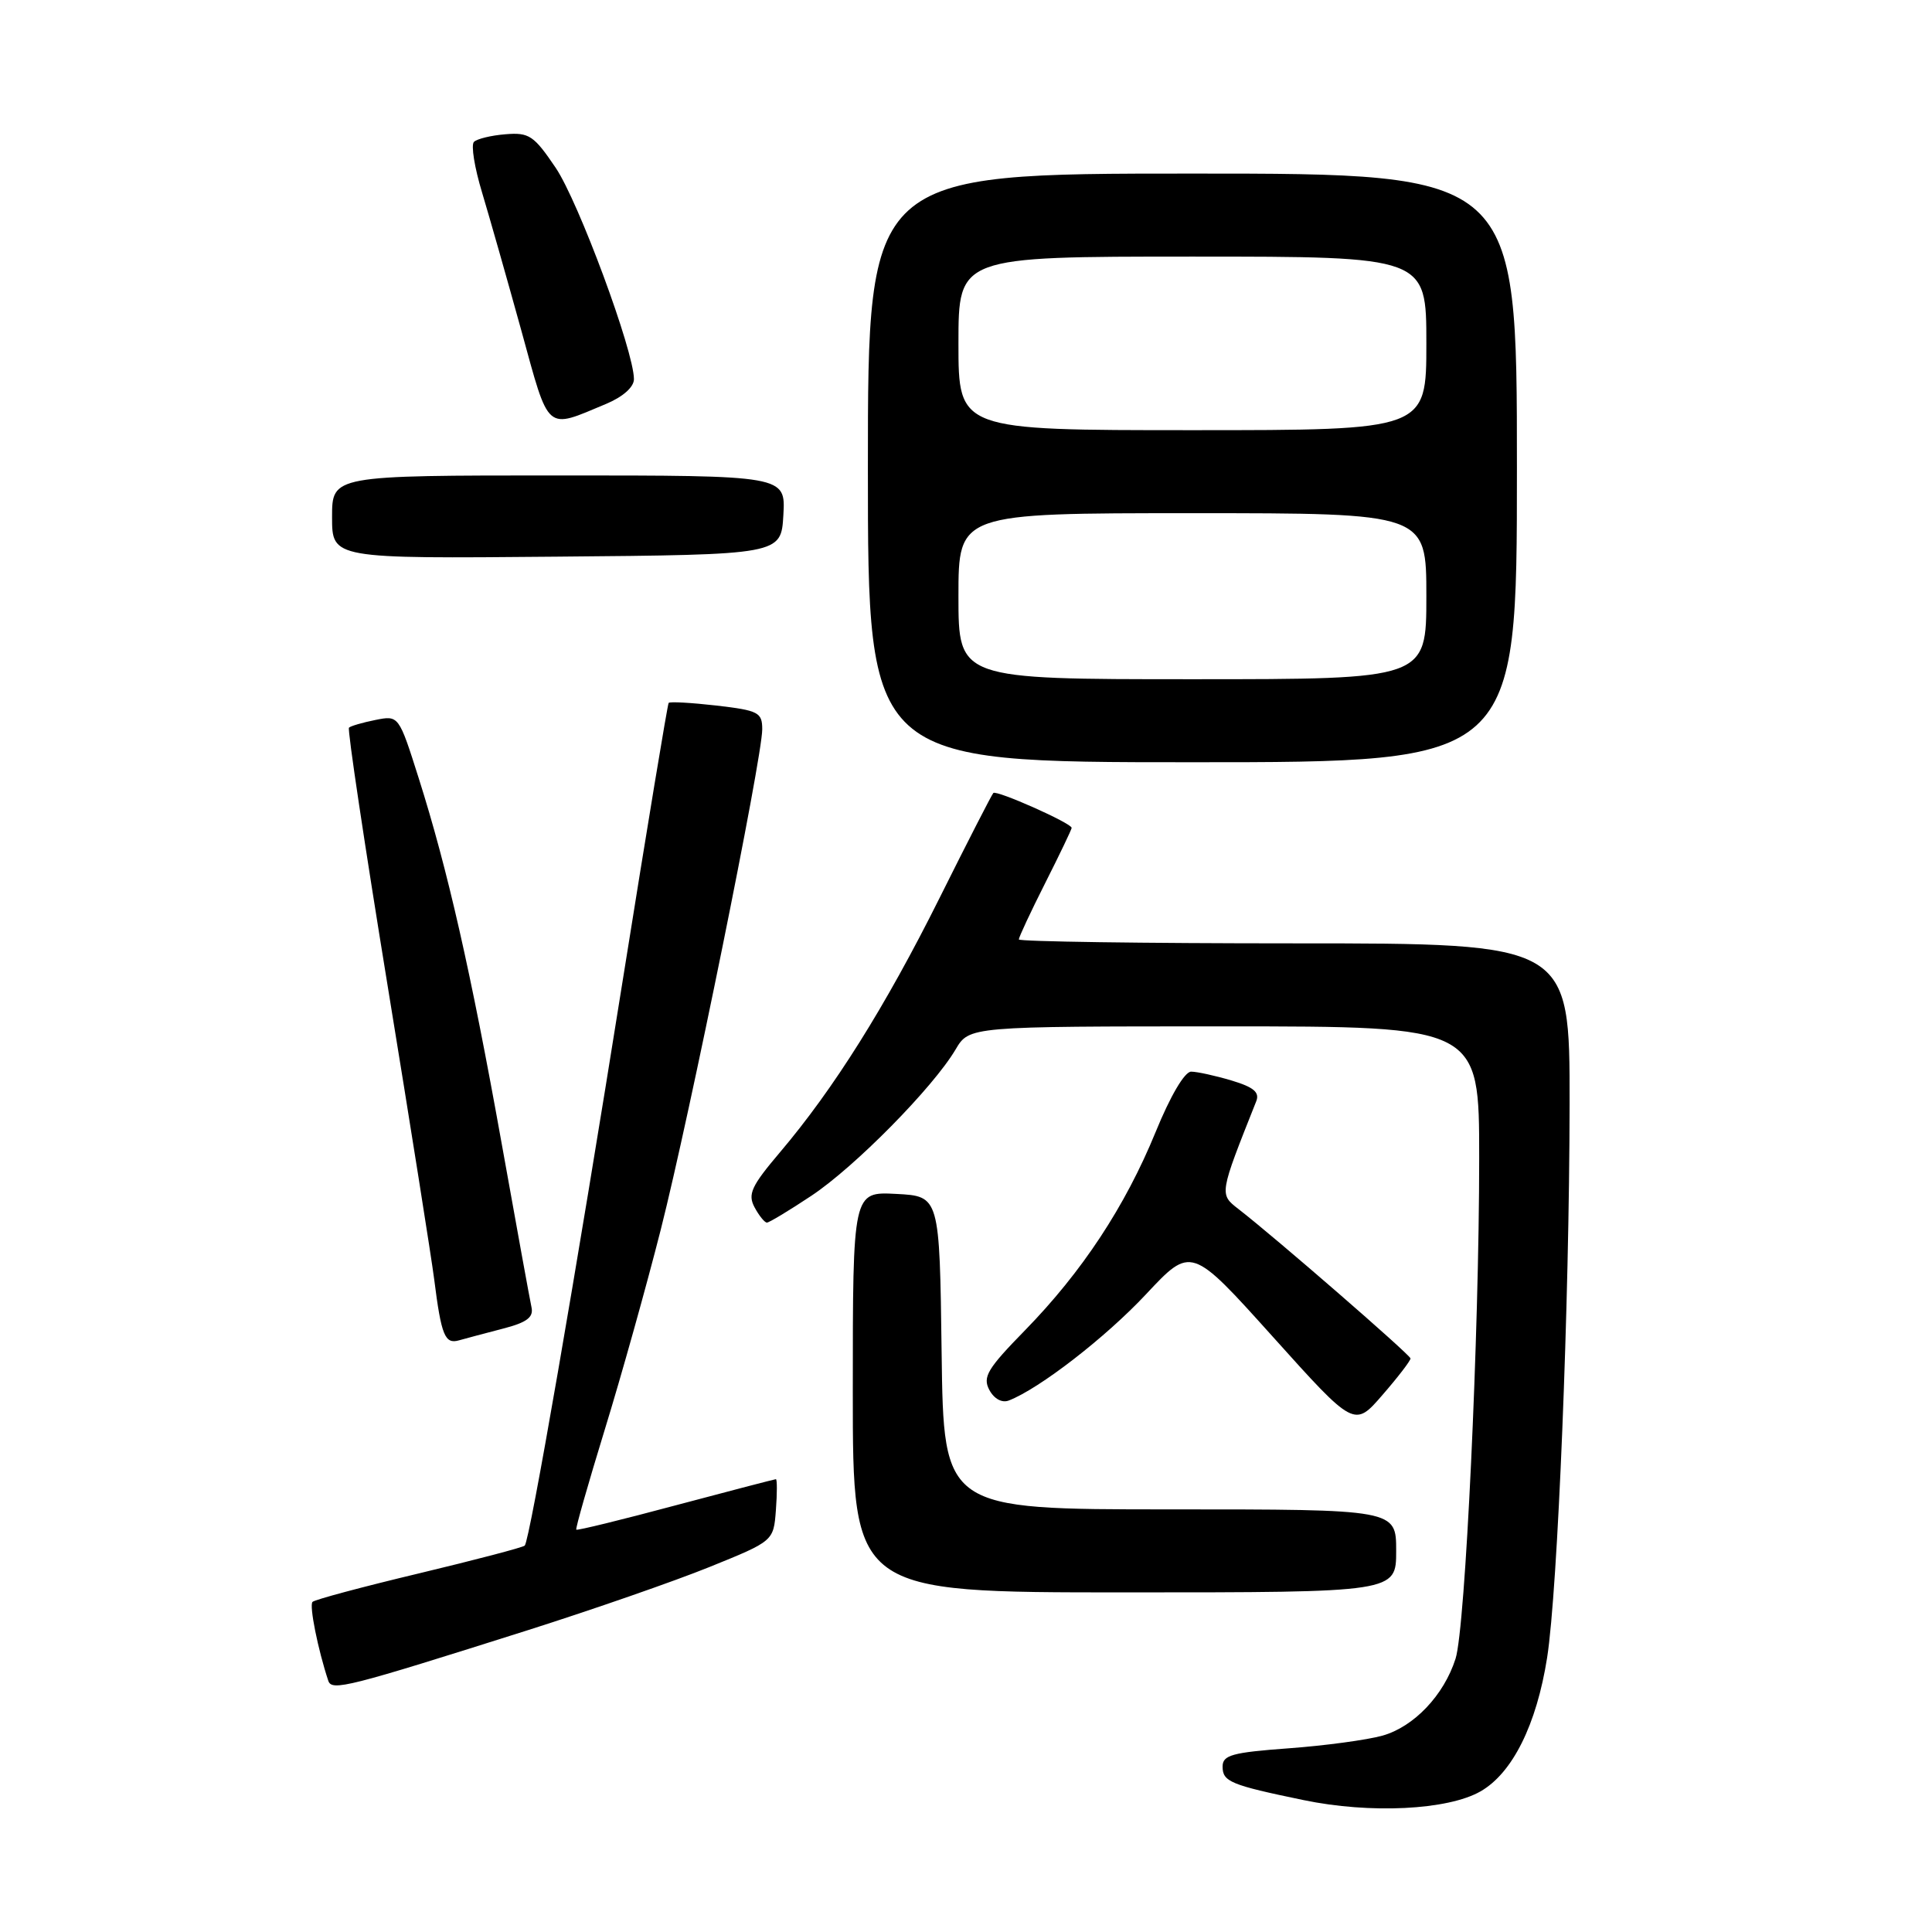 <?xml version="1.0" encoding="UTF-8" standalone="no"?>
<!DOCTYPE svg PUBLIC "-//W3C//DTD SVG 1.1//EN" "http://www.w3.org/Graphics/SVG/1.1/DTD/svg11.dtd" >
<svg xmlns="http://www.w3.org/2000/svg" xmlns:xlink="http://www.w3.org/1999/xlink" version="1.1" viewBox="0 0 256 256">
 <g >
 <path fill="currentColor"
d=" M 196.17 237.37 C 200.41 234.95 203.60 228.53 205.00 219.66 C 206.42 210.60 207.95 172.77 207.98 146.25 C 208.00 125.00 208.00 125.00 171.50 125.00 C 151.43 125.00 135.00 124.76 135.00 124.48 C 135.00 124.19 136.57 120.82 138.50 117.00 C 140.43 113.18 142.00 109.89 142.00 109.70 C 142.00 109.08 132.02 104.64 131.62 105.08 C 131.40 105.31 128.19 111.58 124.49 119.00 C 117.29 133.43 110.47 144.29 103.32 152.72 C 99.55 157.17 99.06 158.24 99.98 159.97 C 100.58 161.09 101.32 162.00 101.62 162.00 C 101.92 162.00 104.57 160.40 107.52 158.44 C 113.26 154.63 123.65 144.09 126.62 139.06 C 128.43 136.00 128.43 136.00 162.22 136.00 C 196.00 136.00 196.00 136.00 196.00 153.42 C 196.00 176.83 194.17 215.72 192.87 219.78 C 191.33 224.62 187.36 228.80 183.19 229.98 C 181.16 230.55 175.56 231.31 170.75 231.66 C 163.26 232.21 162.00 232.56 162.00 234.08 C 162.00 236.08 163.05 236.52 172.72 238.52 C 181.56 240.36 191.83 239.85 196.17 237.37 Z  M 70.00 215.99 C 78.53 213.28 89.33 209.53 94.00 207.64 C 102.50 204.20 102.50 204.20 102.81 200.10 C 102.98 197.85 102.98 196.00 102.81 196.00 C 102.64 196.01 96.67 197.56 89.54 199.46 C 82.42 201.37 76.49 202.82 76.36 202.69 C 76.23 202.57 77.93 196.62 80.12 189.48 C 82.32 182.34 85.66 170.40 87.55 162.95 C 91.39 147.82 101.00 100.42 101.00 96.64 C 101.00 94.40 100.51 94.14 94.94 93.49 C 91.60 93.11 88.75 92.95 88.60 93.14 C 88.45 93.34 85.74 109.70 82.58 129.50 C 76.24 169.25 70.19 204.14 69.53 204.80 C 69.29 205.04 62.99 206.69 55.52 208.48 C 48.06 210.26 41.70 211.96 41.41 212.26 C 40.95 212.72 42.13 218.59 43.50 222.71 C 43.97 224.11 46.01 223.59 70.00 215.99 Z  M 185.00 205.50 C 185.00 200.00 185.00 200.00 155.02 200.00 C 125.04 200.00 125.04 200.00 124.77 179.25 C 124.50 158.50 124.50 158.50 118.75 158.20 C 113.00 157.90 113.00 157.90 113.00 184.45 C 113.00 211.00 113.00 211.00 149.00 211.00 C 185.00 211.00 185.00 211.00 185.00 205.50 Z  M 186.90 180.00 C 186.86 179.51 168.91 163.92 164.11 160.21 C 161.55 158.22 161.54 158.29 166.46 145.92 C 166.93 144.73 166.11 144.05 163.18 143.17 C 161.03 142.53 158.62 142.00 157.83 142.00 C 156.97 142.00 155.07 145.23 153.13 149.99 C 149.09 159.87 143.36 168.55 135.81 176.28 C 130.84 181.36 130.18 182.46 131.09 184.17 C 131.72 185.35 132.76 185.92 133.66 185.58 C 137.71 184.02 146.50 177.22 151.86 171.49 C 157.84 165.10 157.84 165.10 168.65 177.12 C 179.46 189.15 179.46 189.15 183.20 184.82 C 185.26 182.45 186.92 180.28 186.90 180.00 Z  M 66.65 176.05 C 69.80 175.24 70.71 174.55 70.43 173.24 C 70.22 172.28 68.44 162.50 66.47 151.50 C 62.39 128.75 59.31 115.19 55.49 103.14 C 52.84 94.78 52.84 94.78 49.74 95.40 C 48.04 95.74 46.46 96.20 46.24 96.42 C 46.02 96.65 48.33 112.05 51.37 130.66 C 54.41 149.27 57.18 166.75 57.53 169.50 C 58.48 176.99 58.95 178.14 60.83 177.60 C 61.75 177.34 64.37 176.64 66.65 176.05 Z  M 201.00 62.00 C 201.00 23.00 201.00 23.00 158.00 23.00 C 115.00 23.00 115.00 23.00 115.00 62.00 C 115.00 101.00 115.00 101.00 158.00 101.00 C 201.00 101.00 201.00 101.00 201.00 62.00 Z  M 103.80 68.25 C 104.10 63.00 104.10 63.00 74.05 63.00 C 44.00 63.00 44.00 63.00 44.00 68.51 C 44.00 74.03 44.00 74.03 73.75 73.76 C 103.50 73.50 103.50 73.50 103.80 68.25 Z  M 80.31 53.52 C 82.55 52.58 84.00 51.29 84.00 50.24 C 84.00 46.54 76.66 26.72 73.63 22.23 C 70.74 17.95 70.10 17.53 66.98 17.79 C 65.08 17.94 63.20 18.40 62.80 18.80 C 62.39 19.21 62.88 22.23 63.88 25.52 C 64.87 28.81 67.21 37.04 69.08 43.80 C 72.83 57.43 72.22 56.90 80.31 53.52 Z  M 127.00 79.00 C 127.00 68.00 127.00 68.00 158.00 68.00 C 189.00 68.00 189.00 68.00 189.00 79.00 C 189.00 90.00 189.00 90.00 158.00 90.00 C 127.00 90.00 127.00 90.00 127.00 79.00 Z  M 127.00 45.50 C 127.00 34.00 127.00 34.00 158.00 34.00 C 189.00 34.00 189.00 34.00 189.00 45.50 C 189.00 57.00 189.00 57.00 158.00 57.00 C 127.00 57.00 127.00 57.00 127.00 45.50 Z "/>
</g>
</svg>